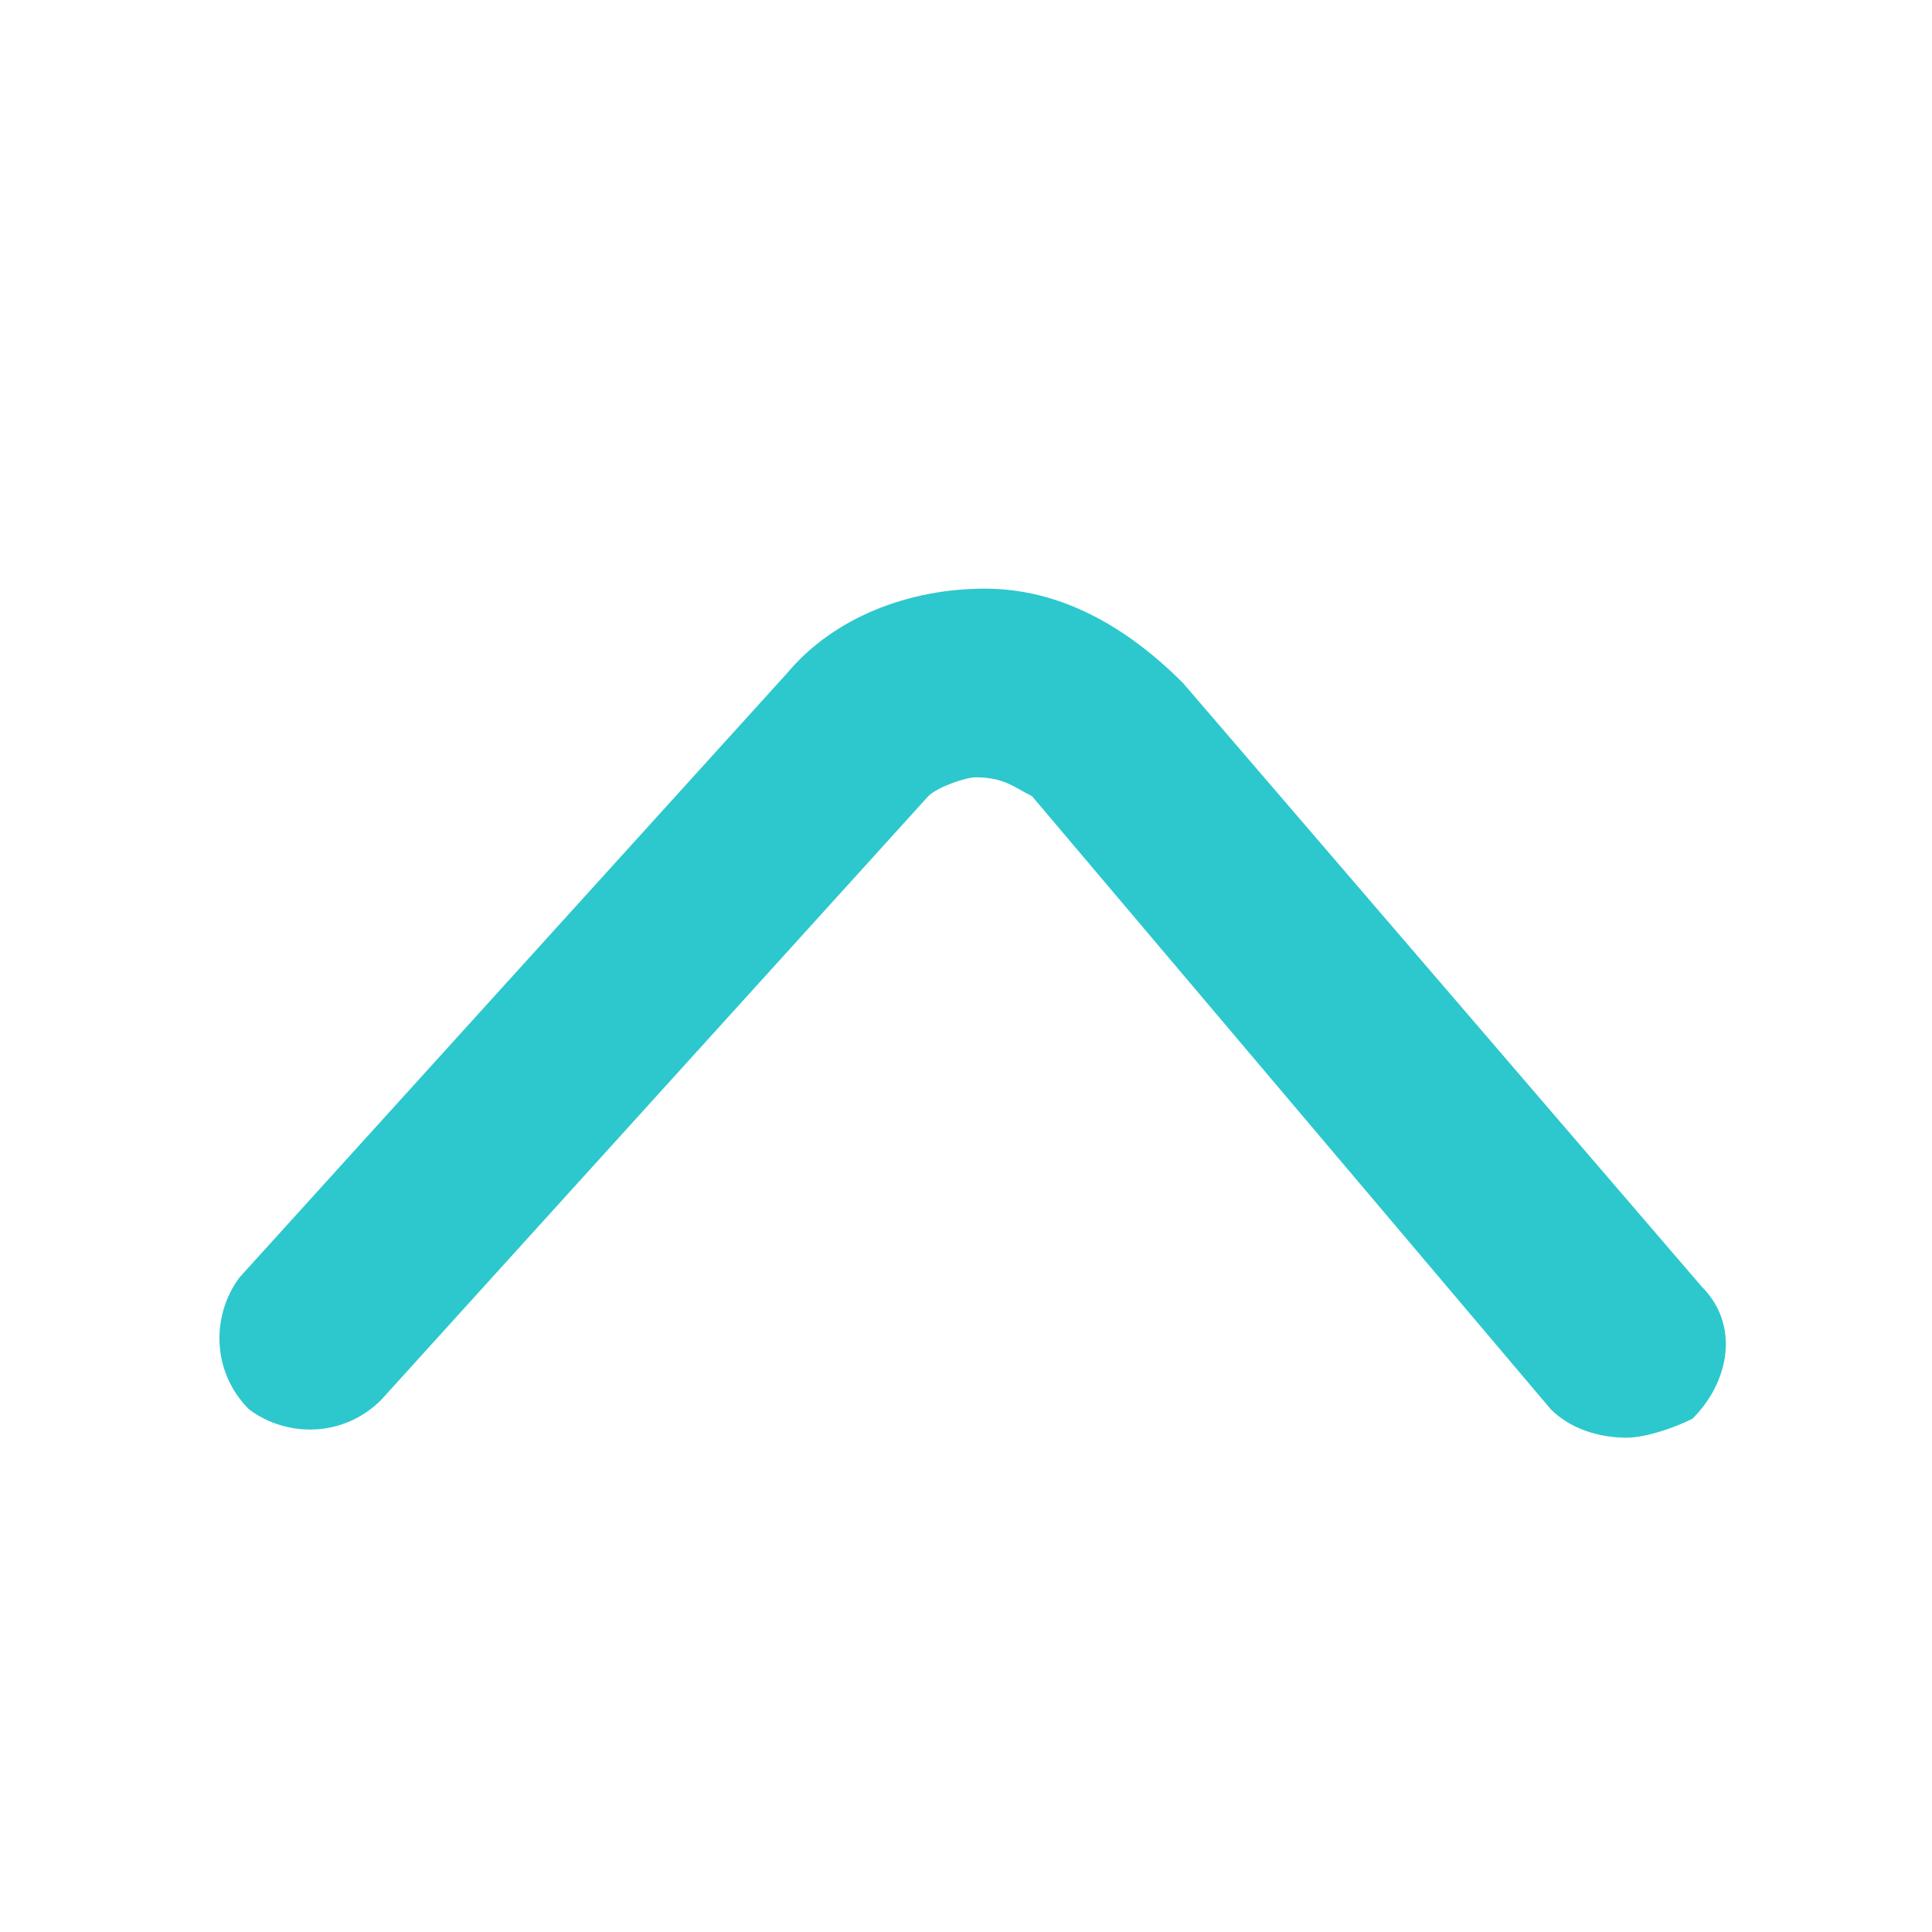 <svg t="1599745506453" class="icon" style="width: 1em; height: 1em;vertical-align: middle;fill: currentColor;overflow: hidden;" viewBox="0 0 1024 1024" version="1.1" xmlns="http://www.w3.org/2000/svg" p-id="1894"><path d="M862 762c-15 0-30-5-40-15L547 422c-10-5-15-10-30-10-5 0-20 5-25 10l-290 320c-20 20-50 20-70 5-20-20-20-50-5-70l290-320c25-30 65-45 105-45s75 20 105 50l275 320c20 20 15 50-5 70-10 5-25 10-35 10z" fill="#2cc8cd" p-id="1895" data-spm-anchor-id="a313x.7781069.0.i0"></path></svg>